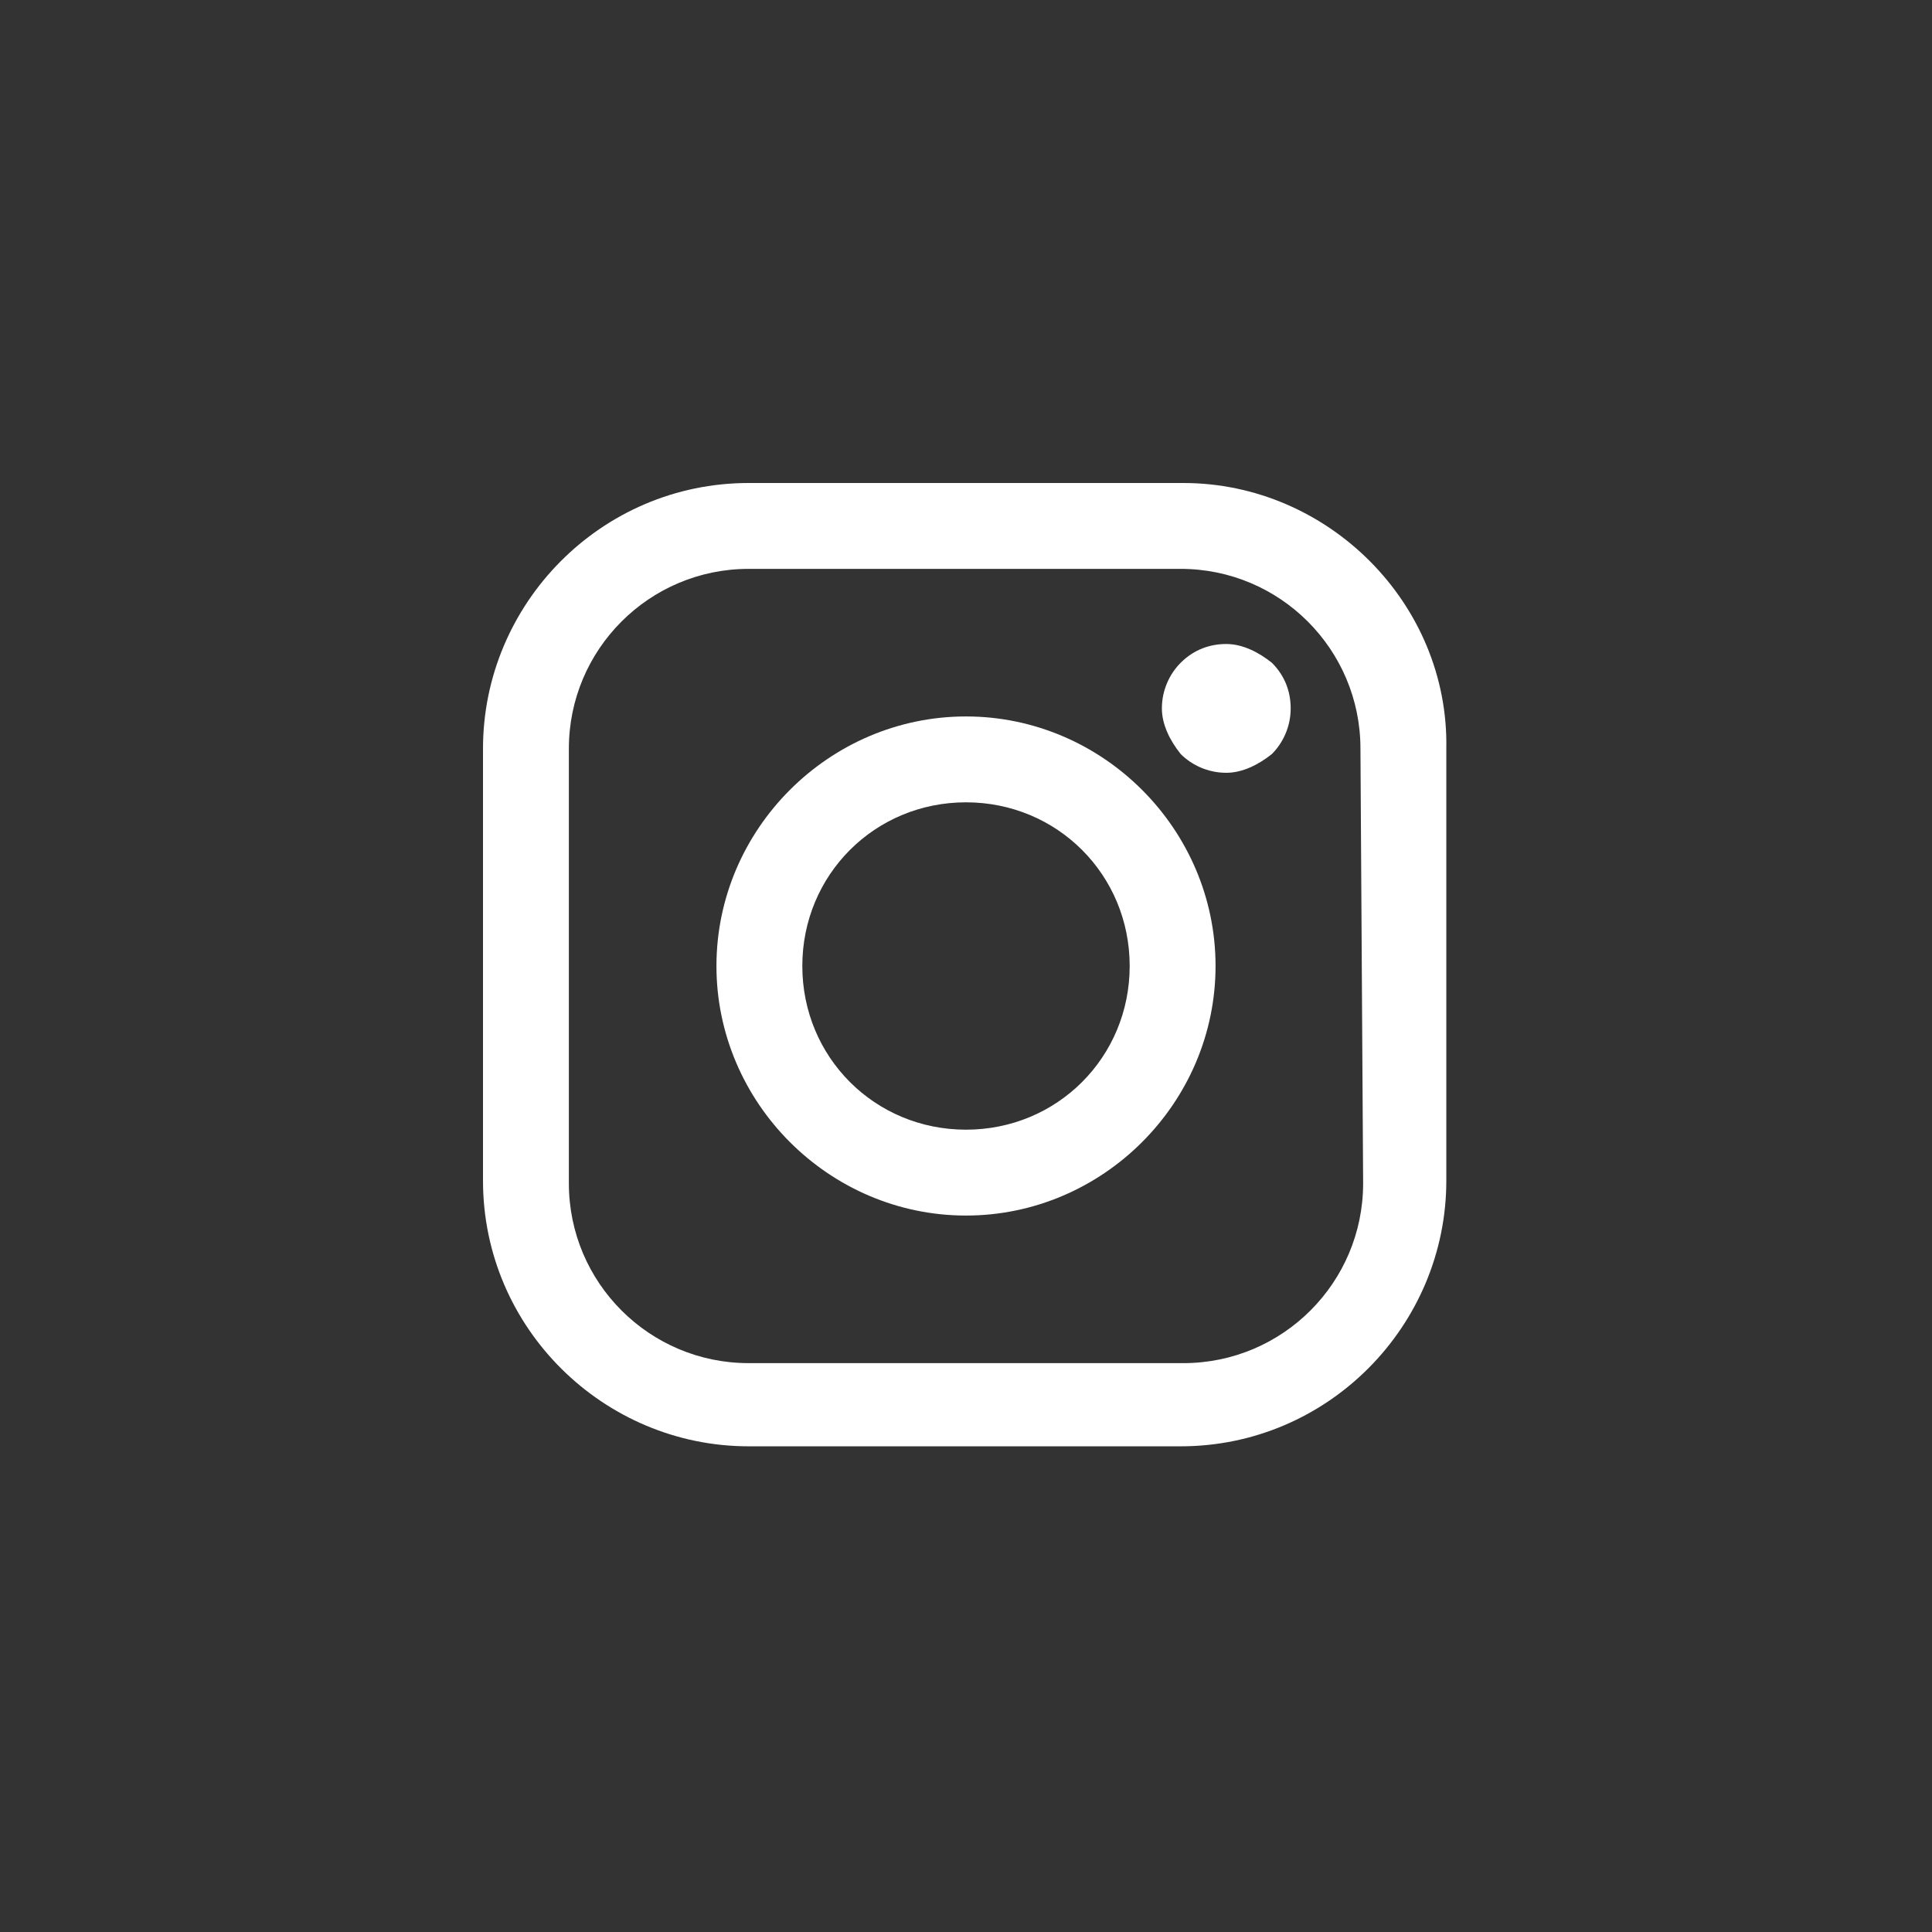 <?xml version="1.0" encoding="utf-8"?>
<!-- Generator: Adobe Illustrator 24.0.3, SVG Export Plug-In . SVG Version: 6.00 Build 0)  -->
<svg version="1.1" id="Layer_1" xmlns="http://www.w3.org/2000/svg" xmlns:xlink="http://www.w3.org/1999/xlink" x="0px" y="0px"
	 viewBox="0 0 72 72" style="enable-background:new 0 0 72 72;" xml:space="preserve">
<rect x="0" y="0" width="72" height="72" fill="#333333" stroke="none"/>
<style type="text/css">
	.st0{fill:#fff;}
</style>
<g id="Guides">
</g>
<g>
	<path class="st0" d="M44.1,18H27.9c-5.5,0-9.9,4.5-9.9,9.9V44c0,5.5,4.5,9.9,9.9,9.9H44c5.5,0,9.9-4.5,9.9-9.9V27.9
		C54,22.5,49.5,18,44.1,18z M50.8,44.1c0,3.7-3,6.7-6.7,6.7H27.9c-3.7,0-6.7-3-6.7-6.7V27.9c0-3.7,3-6.7,6.7-6.7H44
		c3.7,0,6.7,3,6.7,6.7L50.8,44.1L50.8,44.1z"/>
	<path class="st0" d="M36,26.7c-5.1,0-9.3,4.2-9.3,9.3s4.2,9.3,9.3,9.3s9.3-4.2,9.3-9.3S41.1,26.7,36,26.7z M36,42.1
		c-3.4,0-6.1-2.7-6.1-6.1c0-3.4,2.7-6.1,6.1-6.1s6.1,2.7,6.1,6.1S39.4,42.1,36,42.1z"/>
	<path class="st0" d="M45.7,24c-0.6,0-1.2,0.2-1.7,0.7c-0.4,0.4-0.7,1-0.7,1.7c0,0.6,0.3,1.2,0.7,1.7c0.4,0.4,1,0.7,1.7,0.7
		c0.6,0,1.2-0.3,1.7-0.7c0.4-0.4,0.7-1,0.7-1.7c0-0.6-0.2-1.2-0.7-1.7C46.9,24.3,46.3,24,45.7,24z"/>
</g>
</svg>
